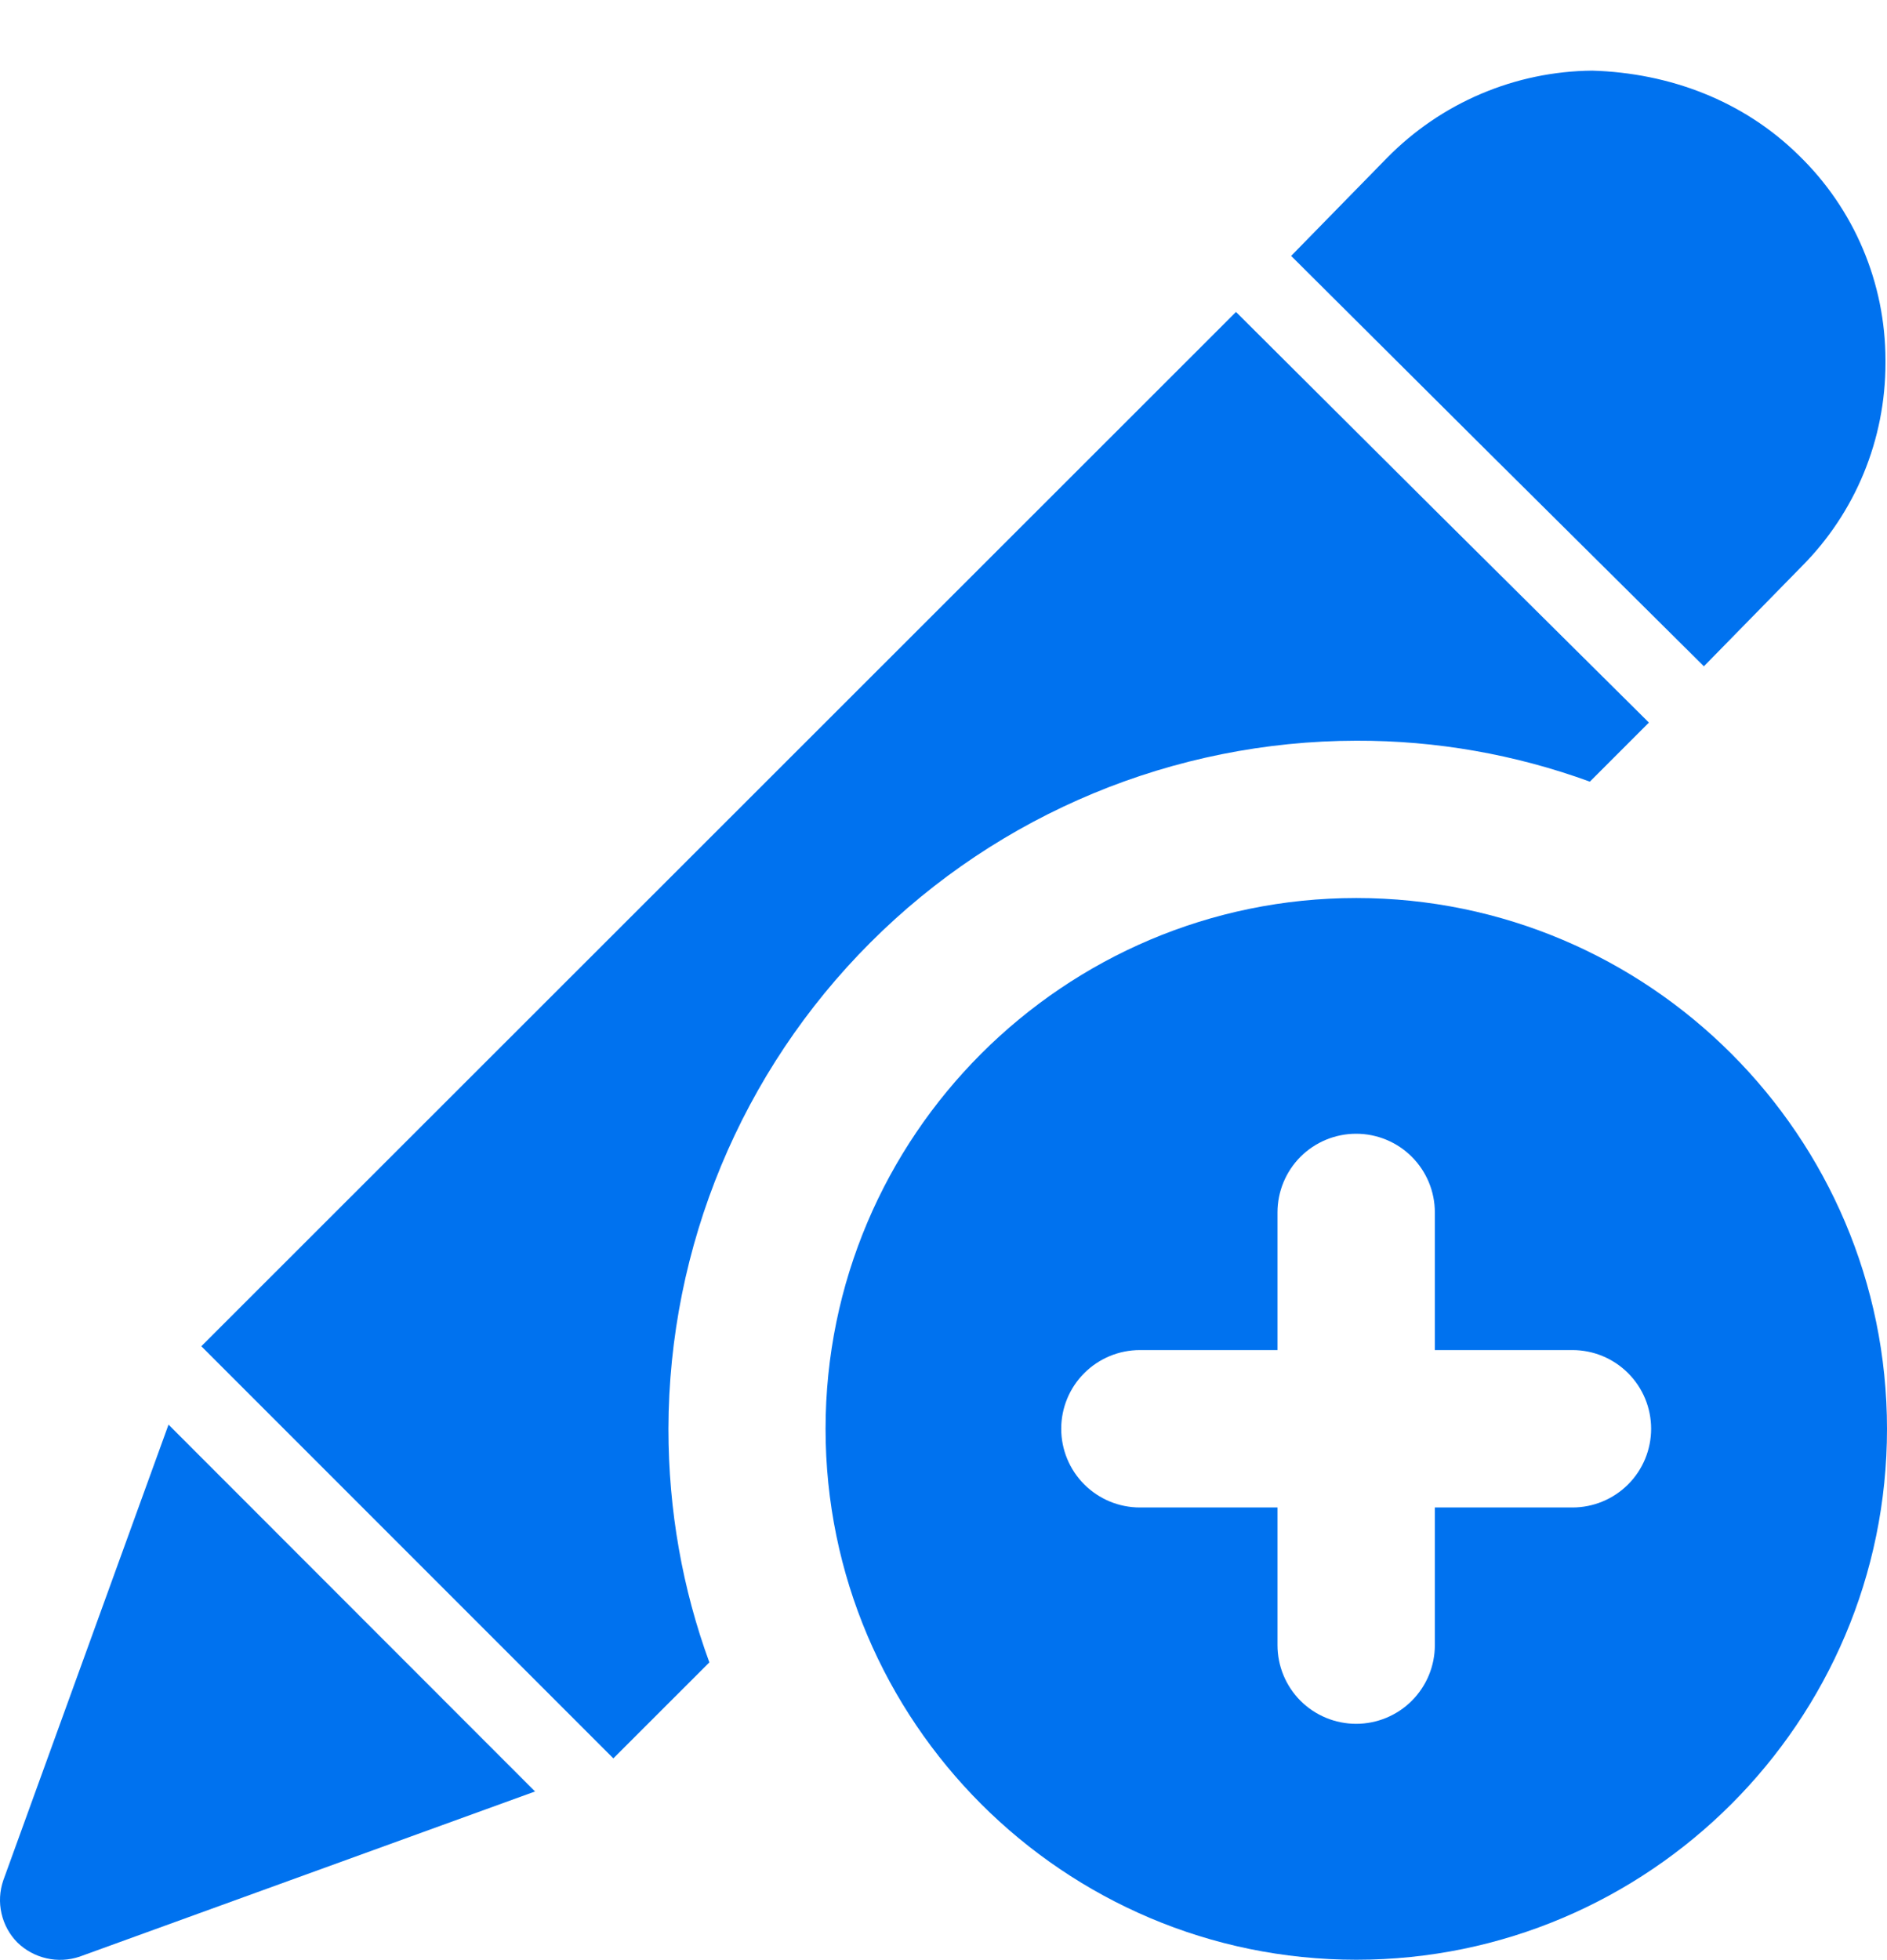 <svg width="26" height="27" viewBox="0 0 26 27" fill="none" xmlns="http://www.w3.org/2000/svg">
<path d="M22.719 9.954L21.906 10.767C20.875 10.391 19.786 10.2 18.689 10.203C16.176 10.207 13.768 11.207 11.992 12.984C10.215 14.761 9.215 17.169 9.21 19.681C9.21 20.807 9.405 21.891 9.774 22.899L8.451 24.221L5.58 21.35L2.774 18.544L2.86 18.458L16.433 4.894L17.03 4.297L19.771 7.027L22.707 9.941L22.719 9.954ZM2.322 19.624L0.045 25.902C-0.005 26.049 -0.014 26.206 0.021 26.358C0.055 26.509 0.131 26.648 0.24 26.758C0.351 26.866 0.49 26.941 0.64 26.975C0.791 27.01 0.948 27.002 1.095 26.953L7.372 24.677L2.322 19.624ZM24.788 2.143C24.019 1.384 23 1.005 21.939 0.973C21.412 0.978 20.891 1.086 20.405 1.293C19.92 1.499 19.481 1.799 19.111 2.175L17.789 3.526L17.795 3.53L20.537 6.26L23.471 9.172L23.476 9.179L24.82 7.807C25.567 7.06 25.979 6.052 25.979 5.001V4.957C25.978 4.432 25.873 3.913 25.668 3.429C25.464 2.946 25.164 2.508 24.788 2.143Z" fill="#0072EF"/>
<path d="M18.688 12.37C14.656 12.37 11.375 15.651 11.375 19.683C11.375 23.714 14.656 26.995 18.688 26.995C22.719 26.995 26 23.714 26 19.683C26 15.651 22.719 12.37 18.688 12.37ZM21.666 20.765H19.77V22.661C19.77 22.949 19.656 23.224 19.452 23.428C19.249 23.631 18.973 23.745 18.686 23.745C18.398 23.745 18.123 23.631 17.919 23.428C17.716 23.224 17.602 22.949 17.602 22.661V20.765H15.706C15.418 20.765 15.143 20.651 14.939 20.447C14.736 20.244 14.622 19.968 14.622 19.681C14.622 19.393 14.736 19.118 14.939 18.915C15.143 18.711 15.418 18.597 15.706 18.597H17.602V16.701C17.602 16.413 17.716 16.138 17.919 15.934C18.123 15.731 18.398 15.617 18.686 15.617C18.973 15.617 19.249 15.731 19.452 15.934C19.656 16.138 19.77 16.413 19.77 16.701V18.597H21.666C21.954 18.597 22.229 18.711 22.433 18.915C22.636 19.118 22.75 19.393 22.75 19.681C22.75 19.968 22.636 20.244 22.433 20.447C22.229 20.651 21.954 20.765 21.666 20.765Z" fill="#0072EF"/>
</svg>
